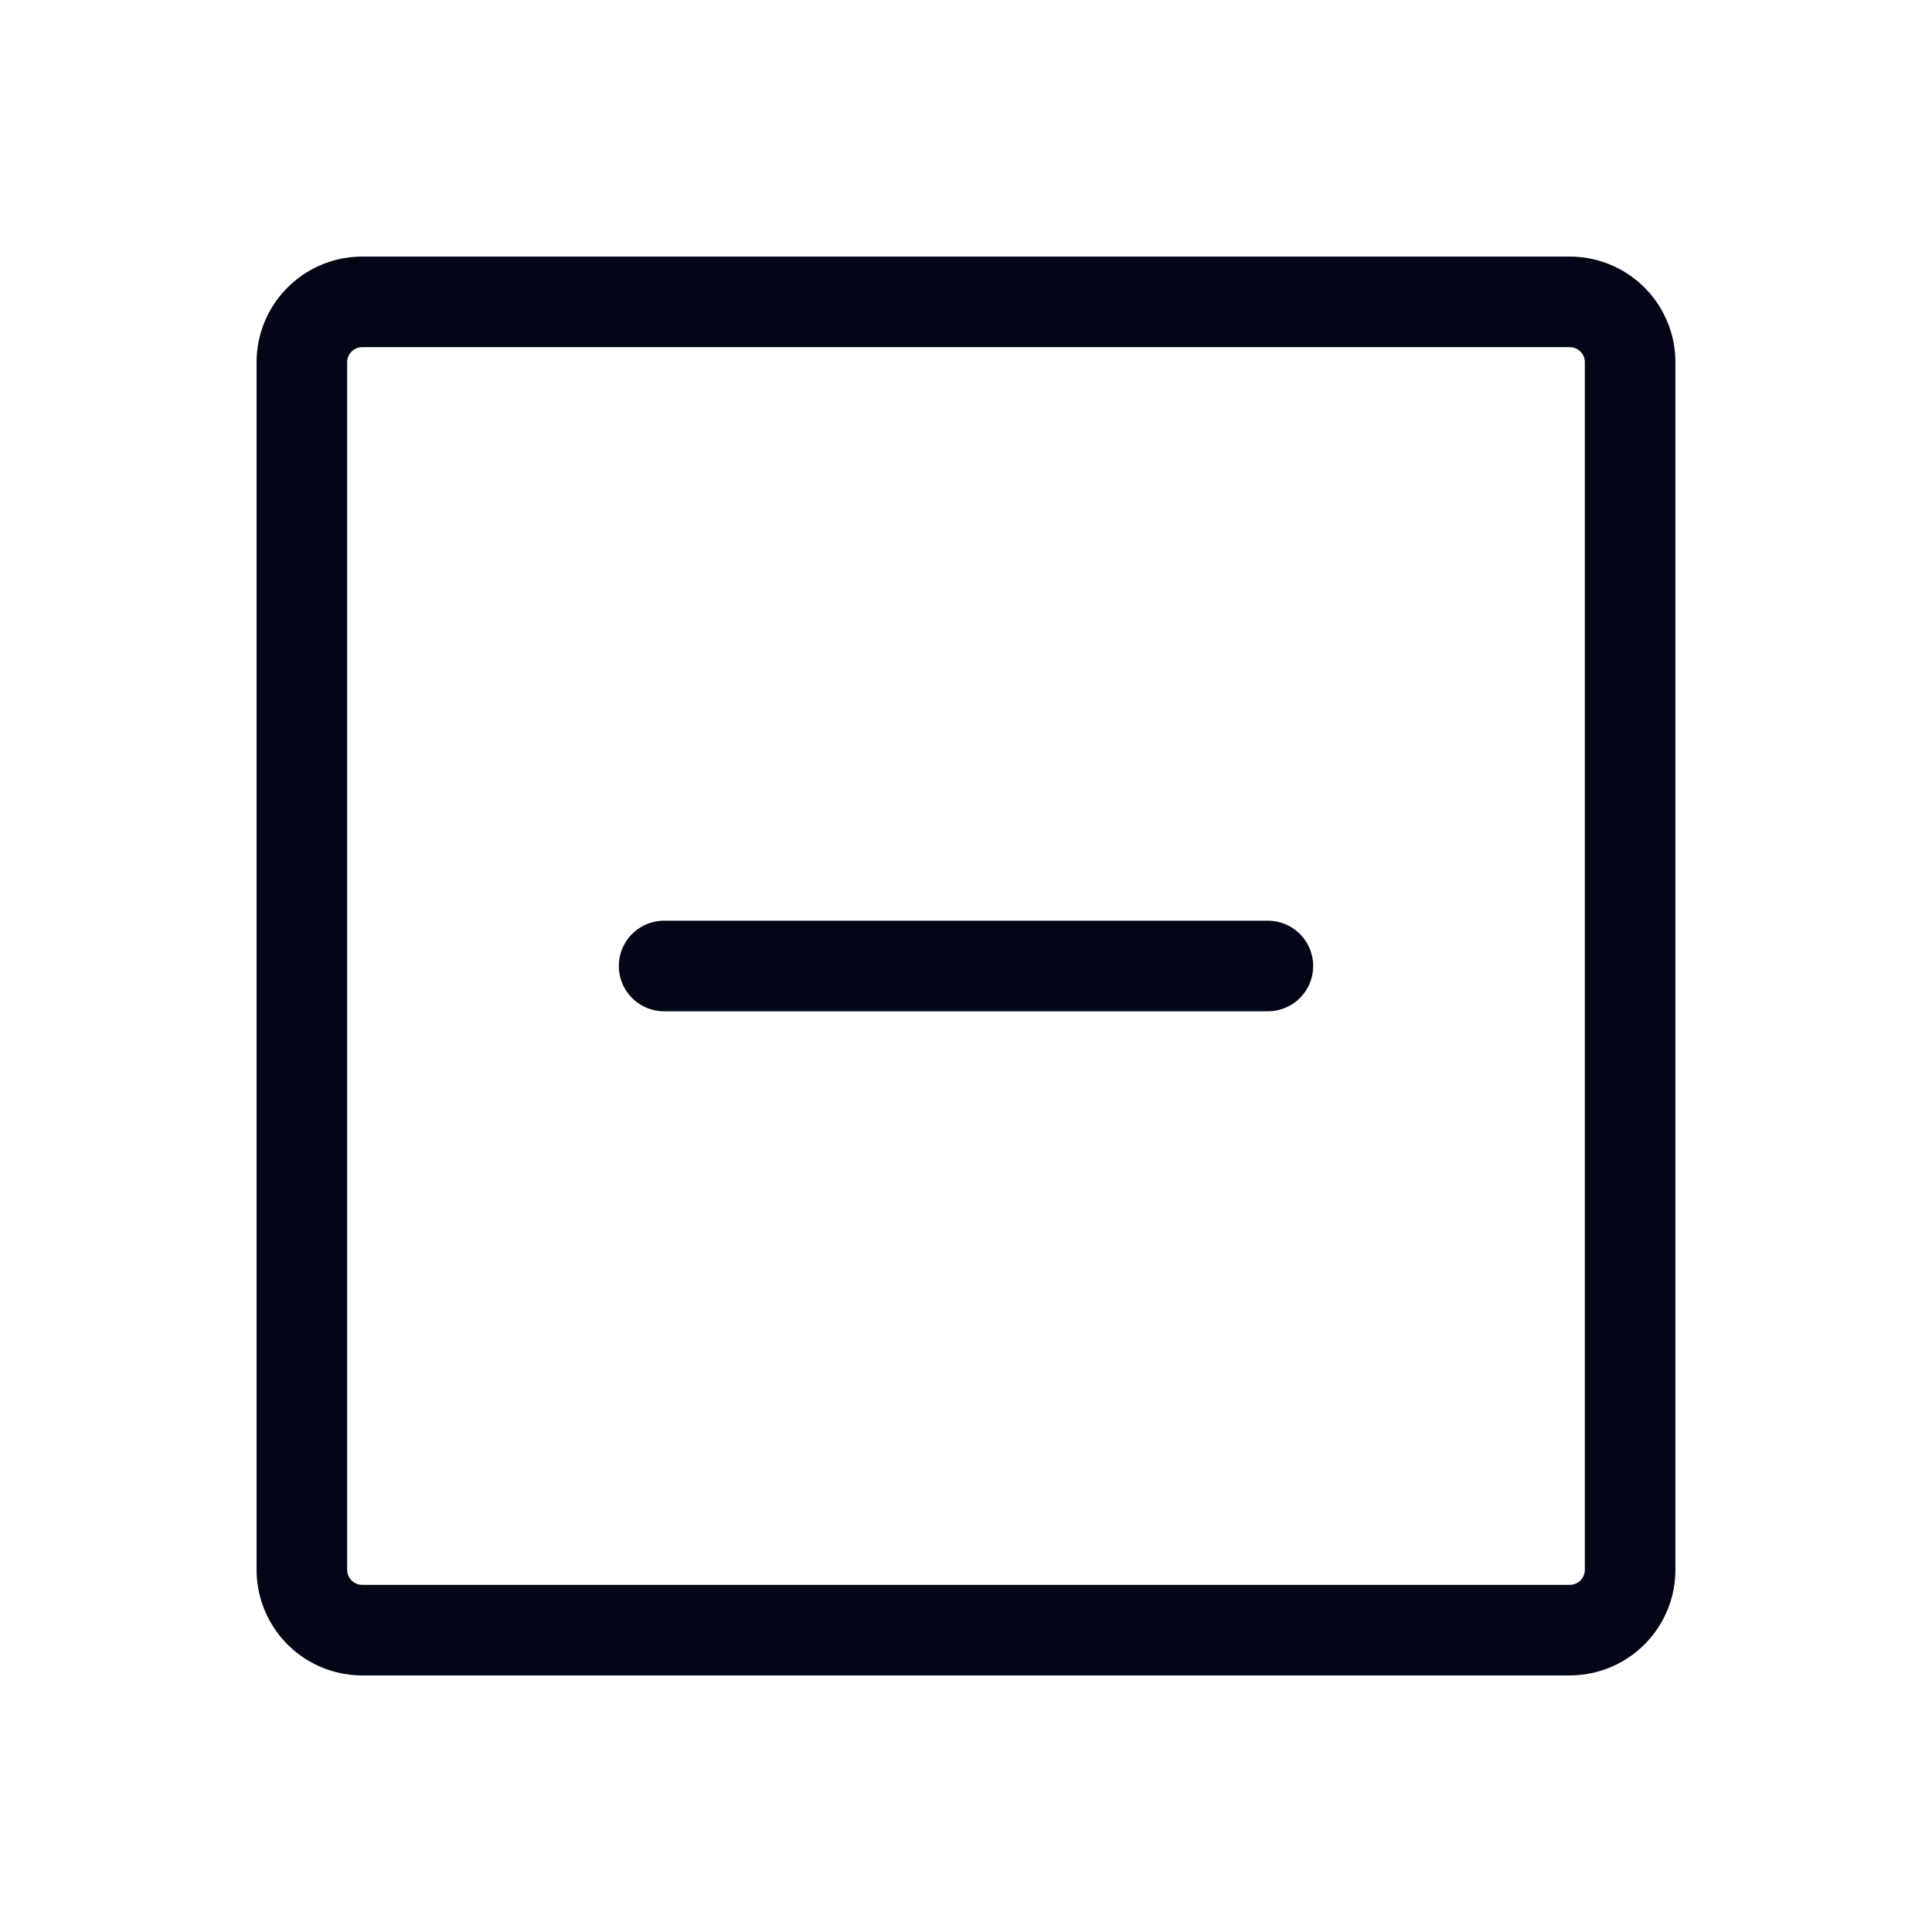 <svg xmlns="http://www.w3.org/2000/svg" width="20" height="20" fill="#02061740" viewBox="0 0 256 256" data-darkreader-inline-fill="" style="--darkreader-inline-fill: #000000;"><path d="M208,34H48A14,14,0,0,0,34,48V208a14,14,0,0,0,14,14H208a14,14,0,0,0,14-14V48A14,14,0,0,0,208,34Zm2,174a2,2,0,0,1-2,2H48a2,2,0,0,1-2-2V48a2,2,0,0,1,2-2H208a2,2,0,0,1,2,2Zm-36-80a6,6,0,0,1-6,6H88a6,6,0,0,1,0-12h80A6,6,0,0,1,174,128Z"></path></svg>